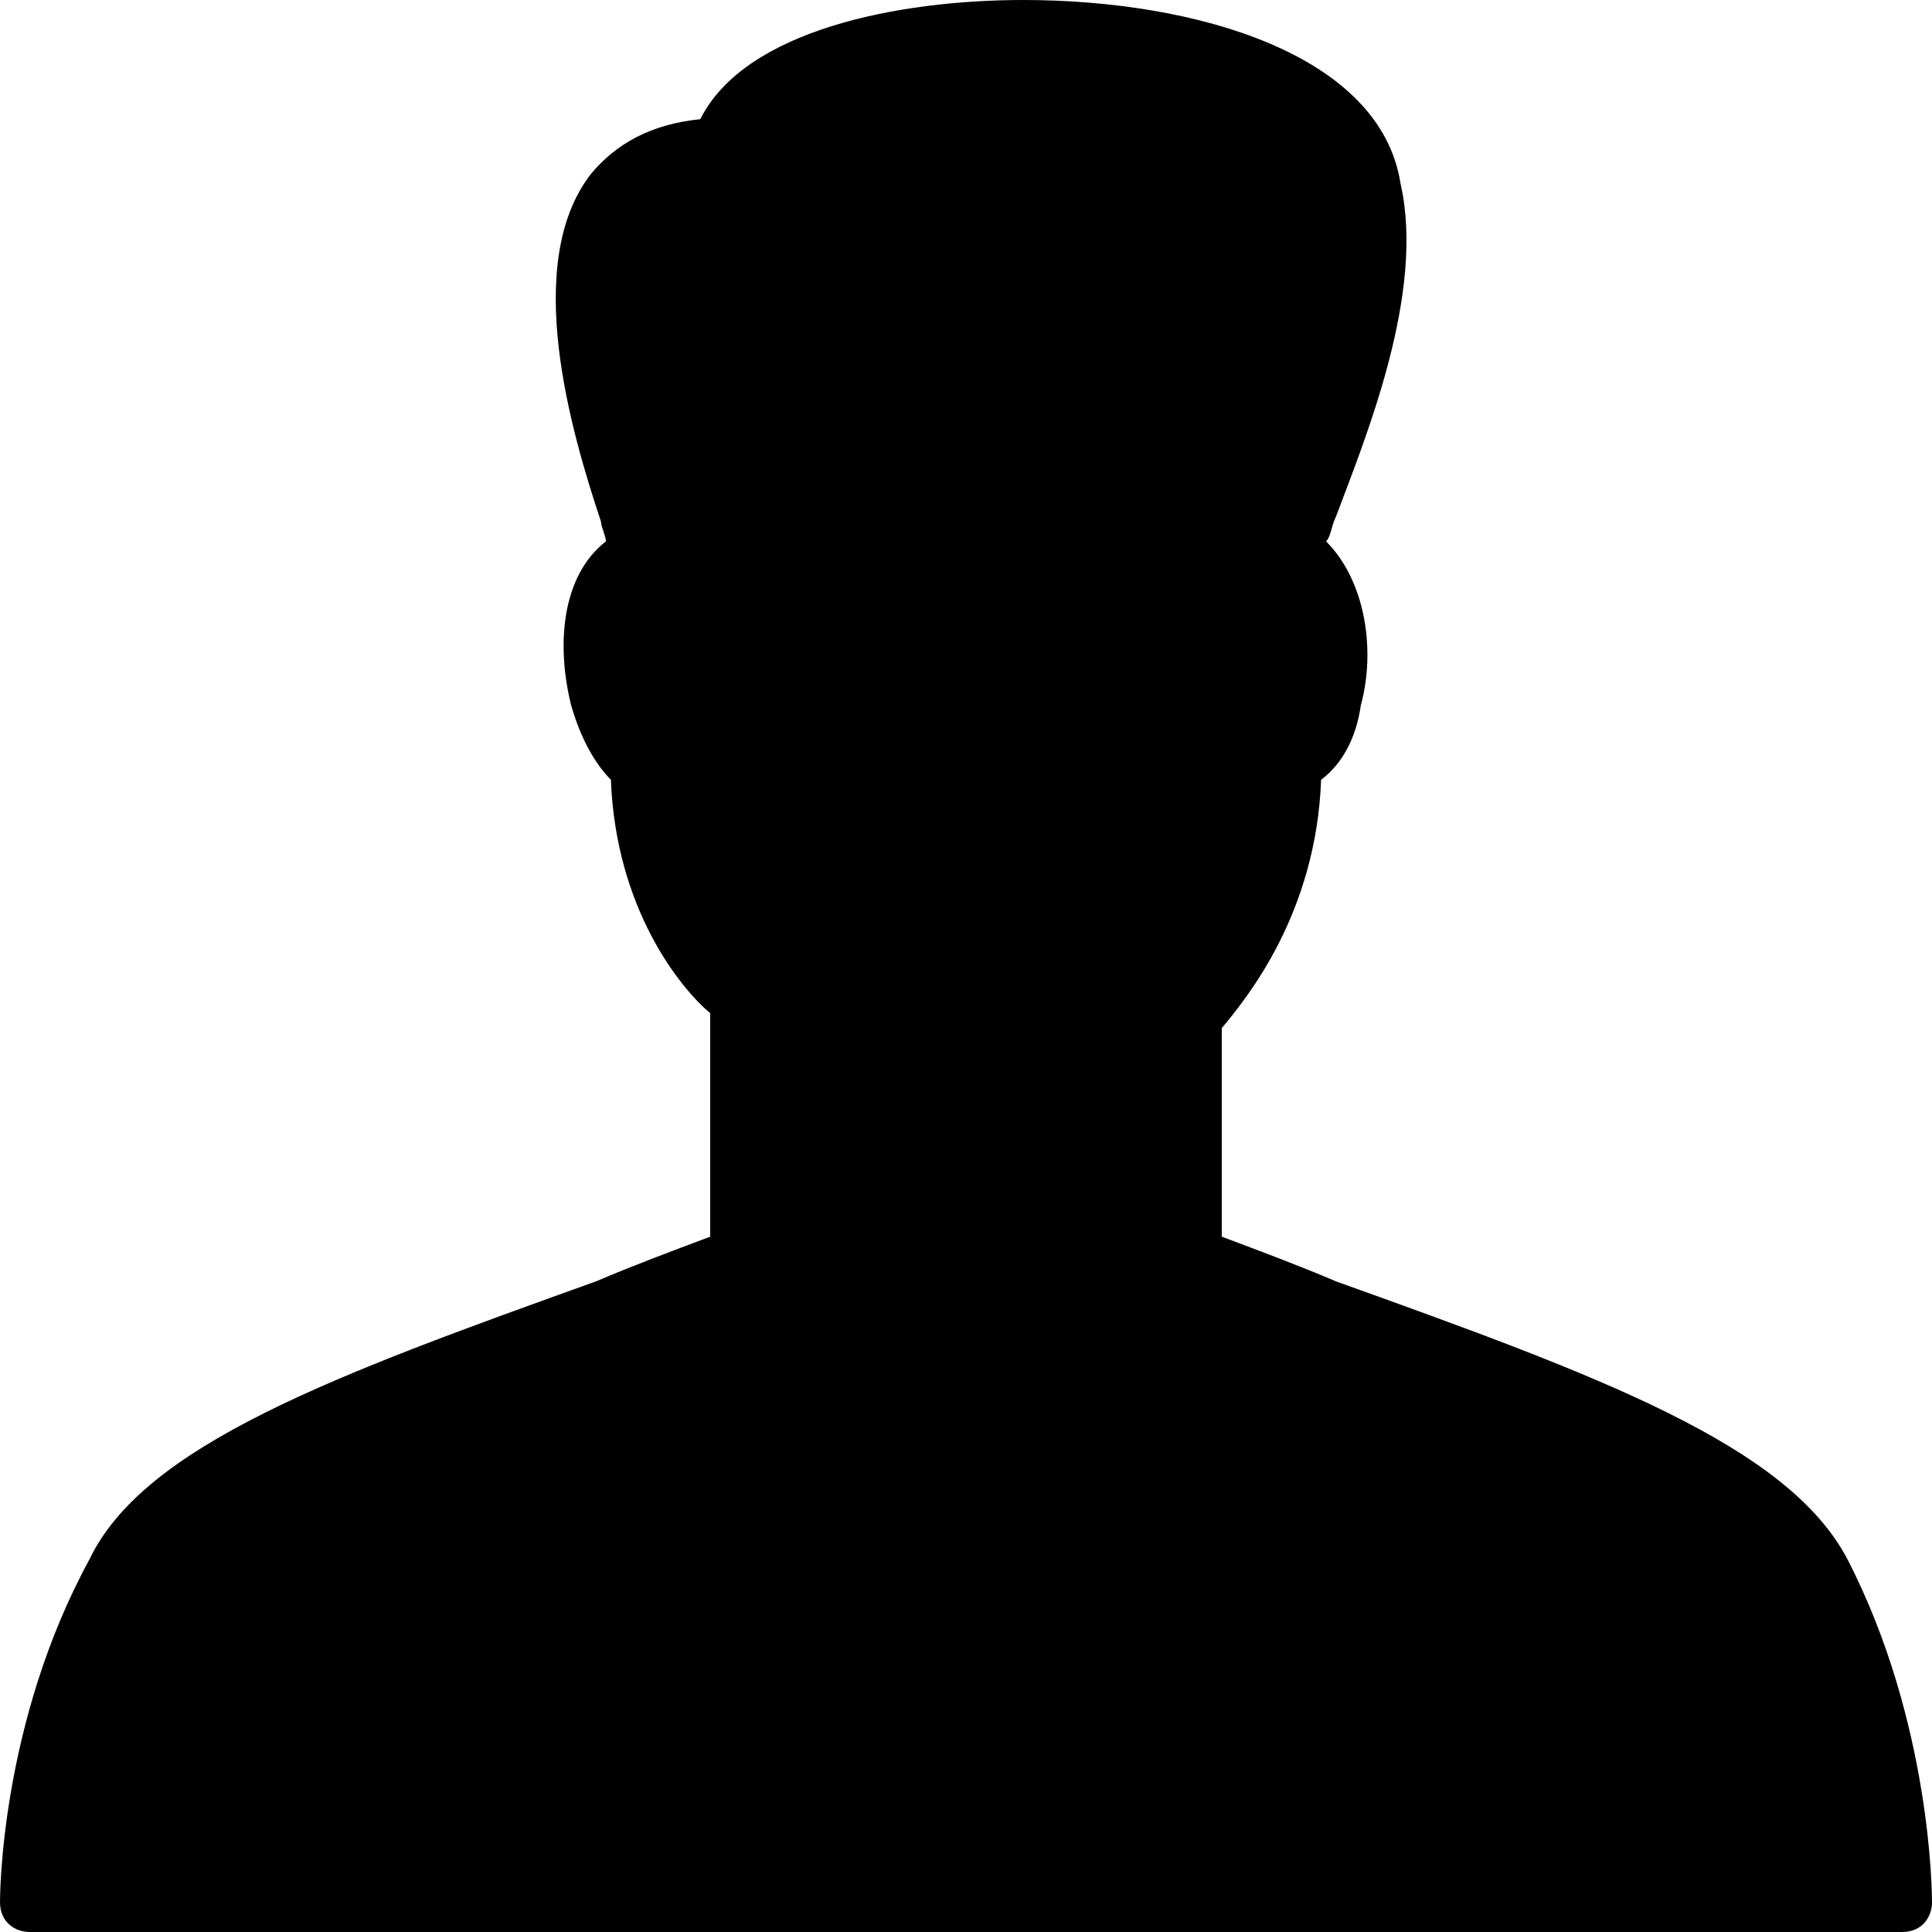 <?xml version="1.0" encoding="utf-8"?>
<!-- Generator: Adobe Illustrator 22.1.0, SVG Export Plug-In . SVG Version: 6.00 Build 0)  -->
<svg version="1.1" id="Capa_1" xmlns="http://www.w3.org/2000/svg" xmlns:xlink="http://www.w3.org/1999/xlink" x="0px" y="0px"
	 viewBox="0 0 38.9 38.9" style="enable-background:new 0 0 38.9 38.9;" xml:space="preserve">
<path d="M37.2,31.4c-1.2-2.3-5-3.7-10.3-5.6c-0.7-0.3-1.5-0.6-2.3-0.9v-4.2c0.5-0.6,1.9-2.3,2-5c0.4-0.3,0.7-0.8,0.8-1.5
	c0.3-1.1,0.1-2.5-0.7-3.3c0.1-0.1,0.1-0.3,0.2-0.5c0.6-1.6,1.8-4.5,1.3-6.7C27.8,1.1,24.1,0,20.6,0c-2.5,0-5.6,0.6-6.5,2.4
	c-1,0.1-1.7,0.5-2.2,1.1c-1.4,1.8-0.4,5.2,0.2,7c0,0.1,0.1,0.3,0.1,0.4c-0.9,0.7-1,2.1-0.7,3.3c0.2,0.7,0.5,1.2,0.8,1.5
	c0.1,2.6,1.4,4.2,2,4.7v4.5c-0.8,0.3-1.6,0.6-2.3,0.9c-5.3,1.9-9.1,3.3-10.2,5.6C0,34.7,0,38.2,0,38.3c0,0.4,0.3,0.6,0.6,0.6h37.7
	c0.4,0,0.6-0.3,0.6-0.6C38.9,38.2,38.9,34.7,37.2,31.4z"/>
</svg>
